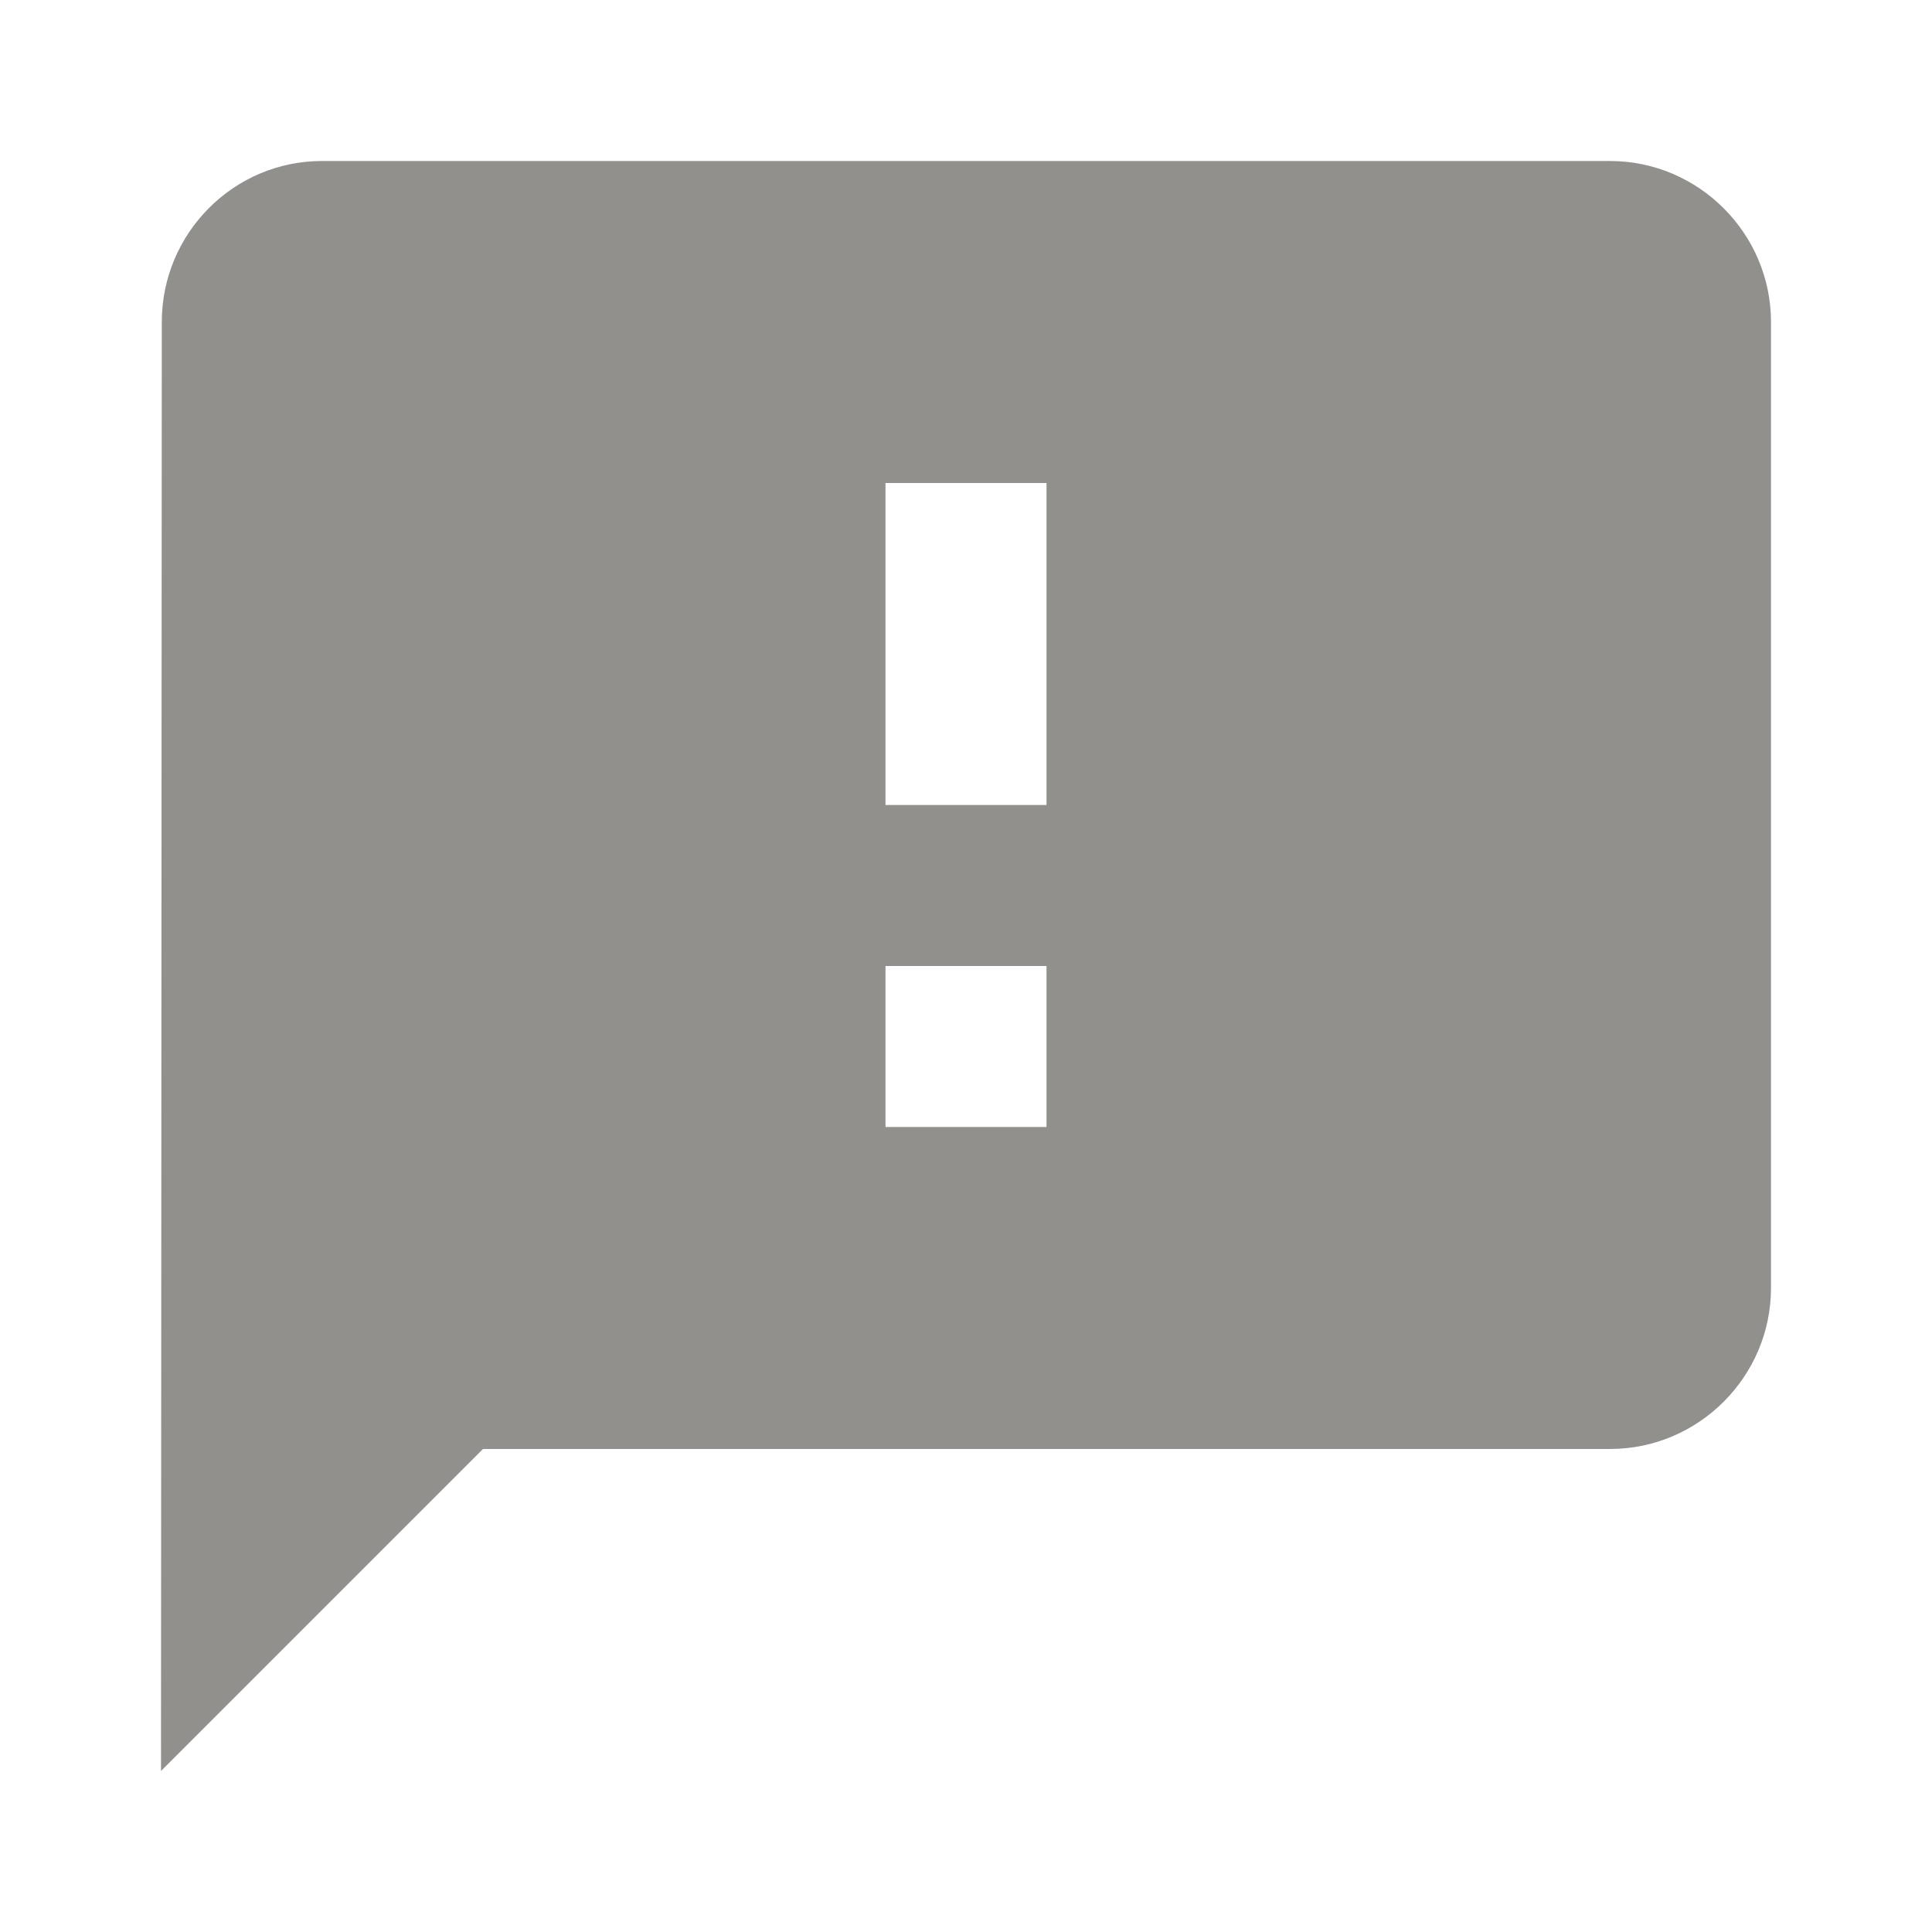 <!-- Generated by IcoMoon.io -->
<svg version="1.1" xmlns="http://www.w3.org/2000/svg" width="280" height="280" viewBox="0 0 280 280">
<title>mt-feedback</title>
<path fill="#91908d" d="M233.333 23.333h-186.667c-12.833 0-23.217 10.5-23.217 23.333l-0.117 210 46.667-46.667h163.333c12.833 0 23.333-10.5 23.333-23.333v-140c0-12.833-10.5-23.333-23.333-23.333v0zM151.667 163.333h-23.333v-23.333h23.333v23.333zM151.667 116.667h-23.333v-46.667h23.333v46.667z"></path>
</svg>
